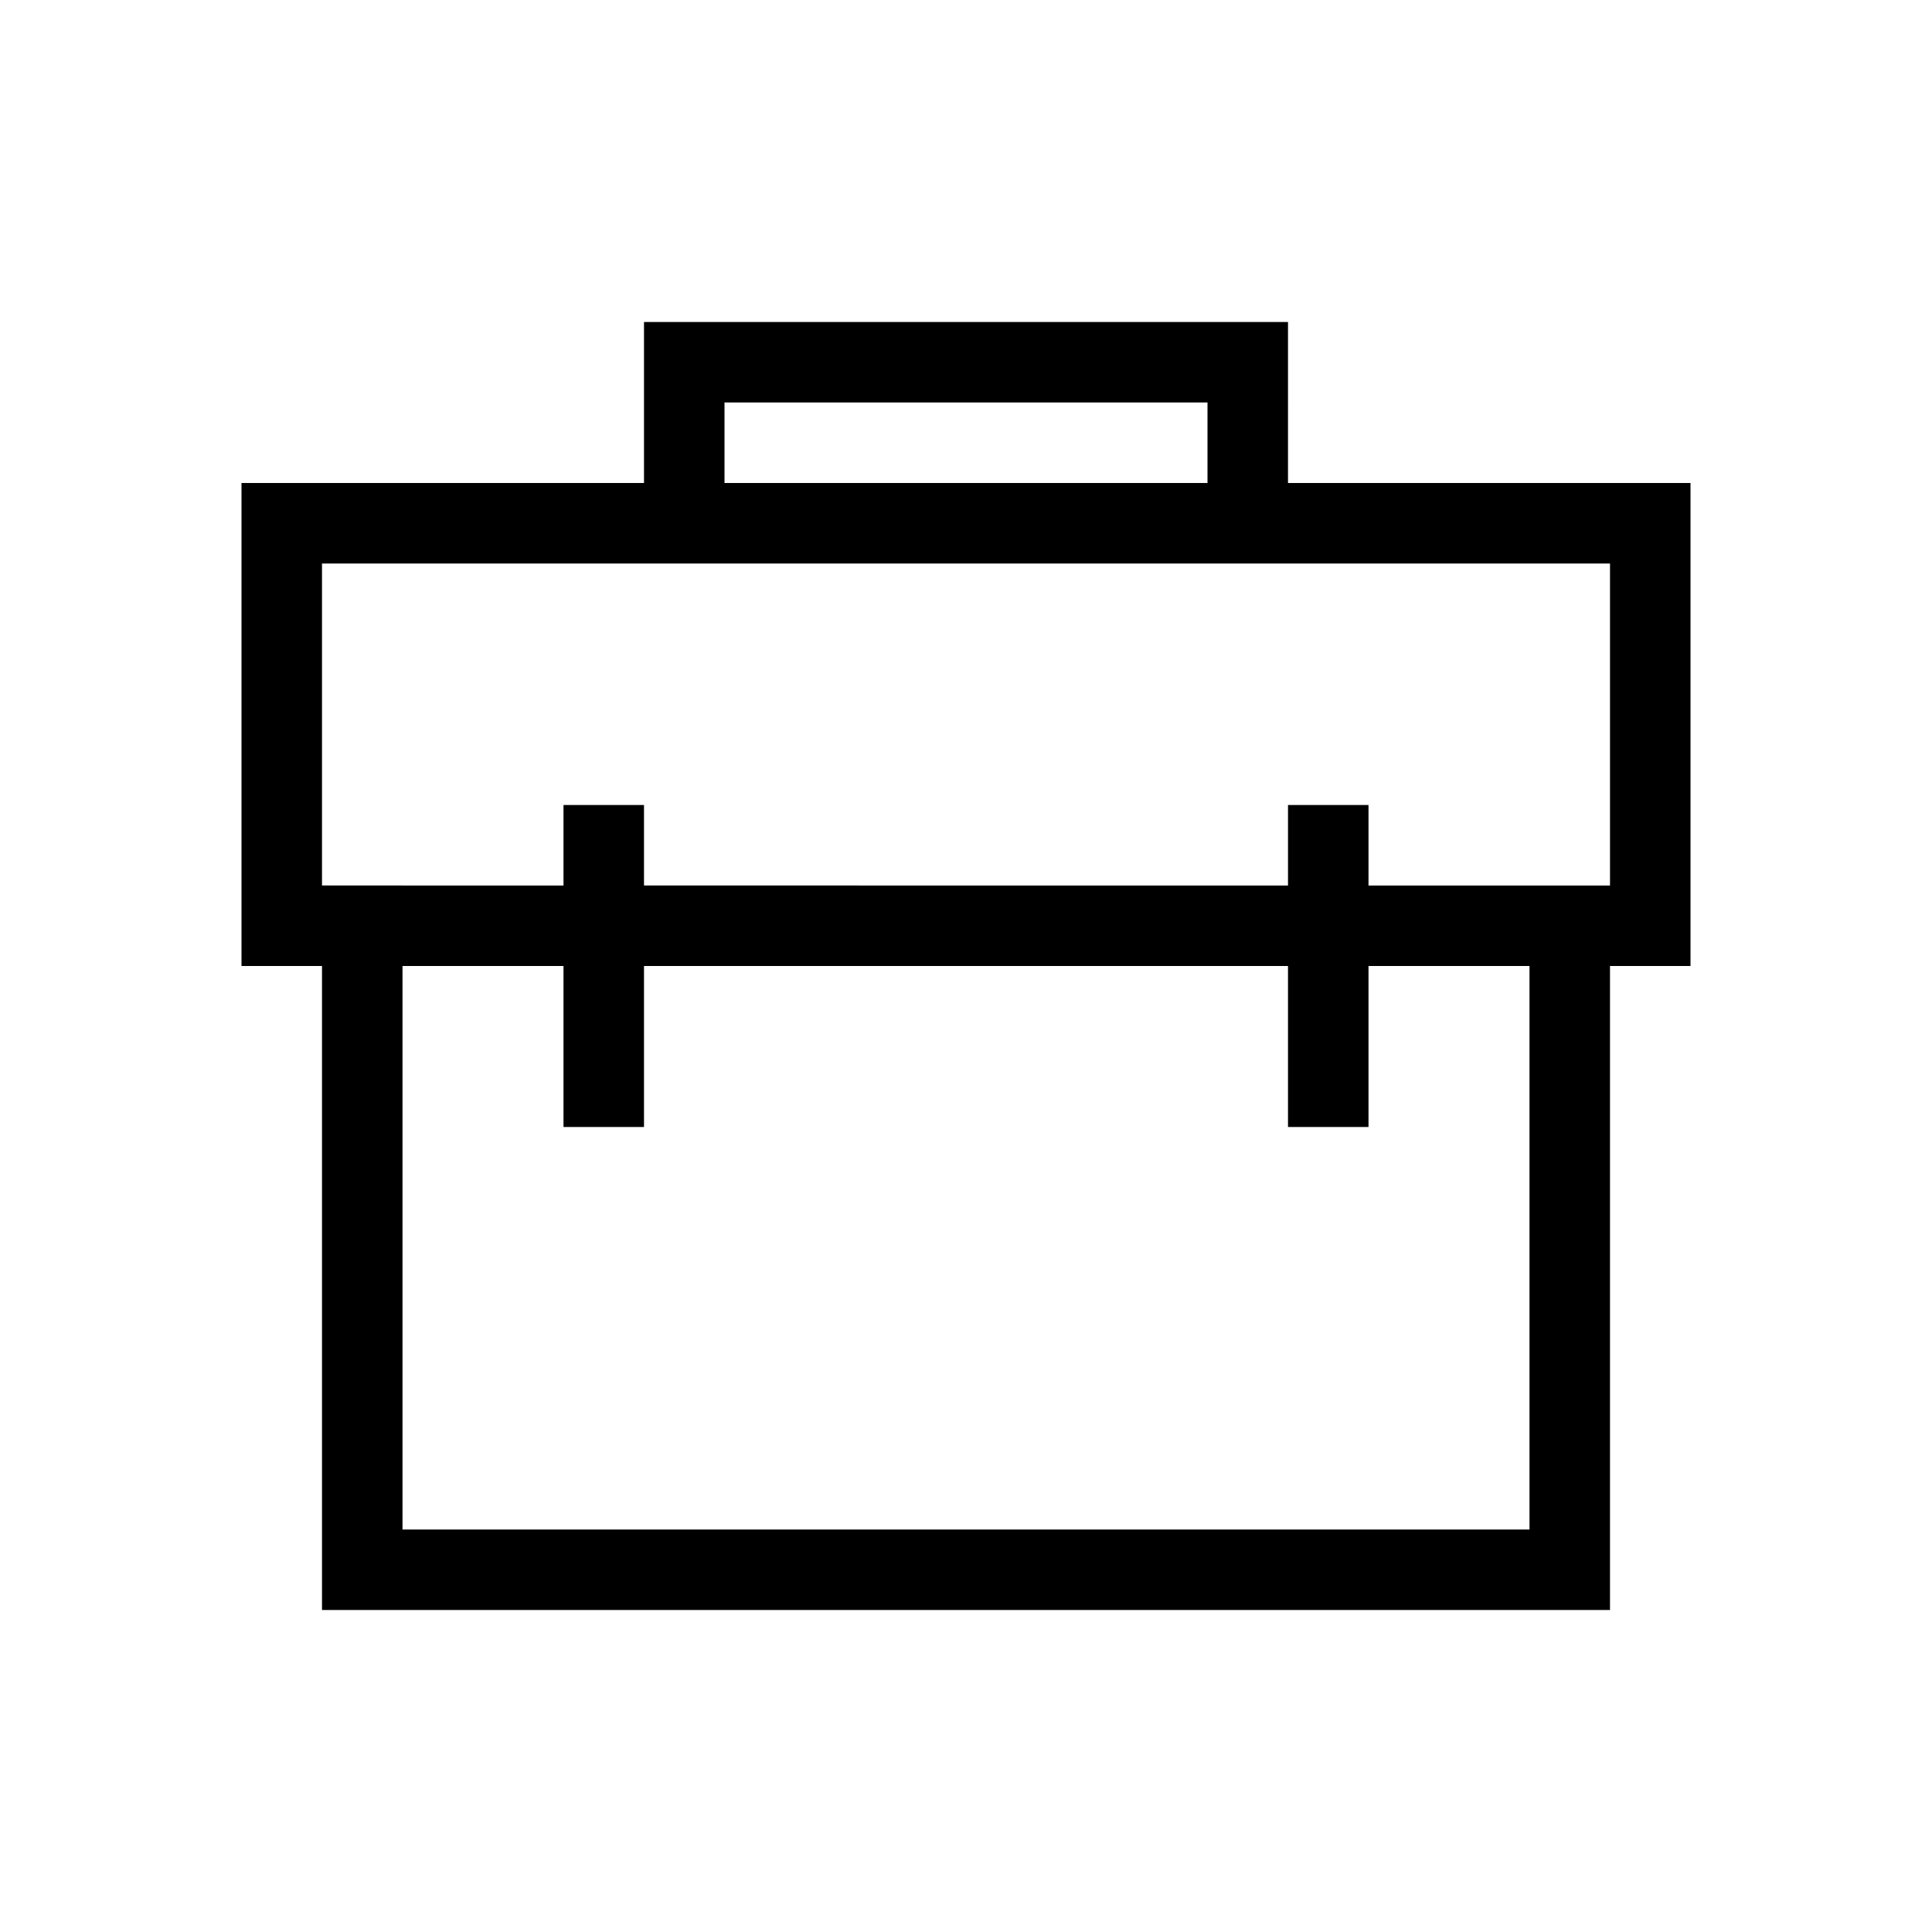 <?xml version="1.0" encoding="utf-8"?>
<!-- Generator: Adobe Illustrator 20.1.0, SVG Export Plug-In . SVG Version: 6.00 Build 0)  -->
<svg version="1.1" id="eds-icon--briefcase_svg"
	 xmlns="http://www.w3.org/2000/svg" xmlns:xlink="http://www.w3.org/1999/xlink" x="0px" y="0px" viewBox="0 0 24 24"
	 enable-background="new 0 0 24 24" xml:space="preserve">
<path id="eds-icon--briefcase_base" fill-rule="evenodd" clip-rule="evenodd" d="M17,14v-2h2v7H5v-7h2v2h1v-2h8v2
	H17z M4,7h4h1h6h1h4v4h-3v-1h-1v1H8v-1H7v1H4h0V7z M9,6h6V5H9V6z M8,4L8,4v1v1H4H3v1v4v1h1h0v8h16v-8h1h0V6h0h-1h-4V5V4v0H8z"/>
</svg>
